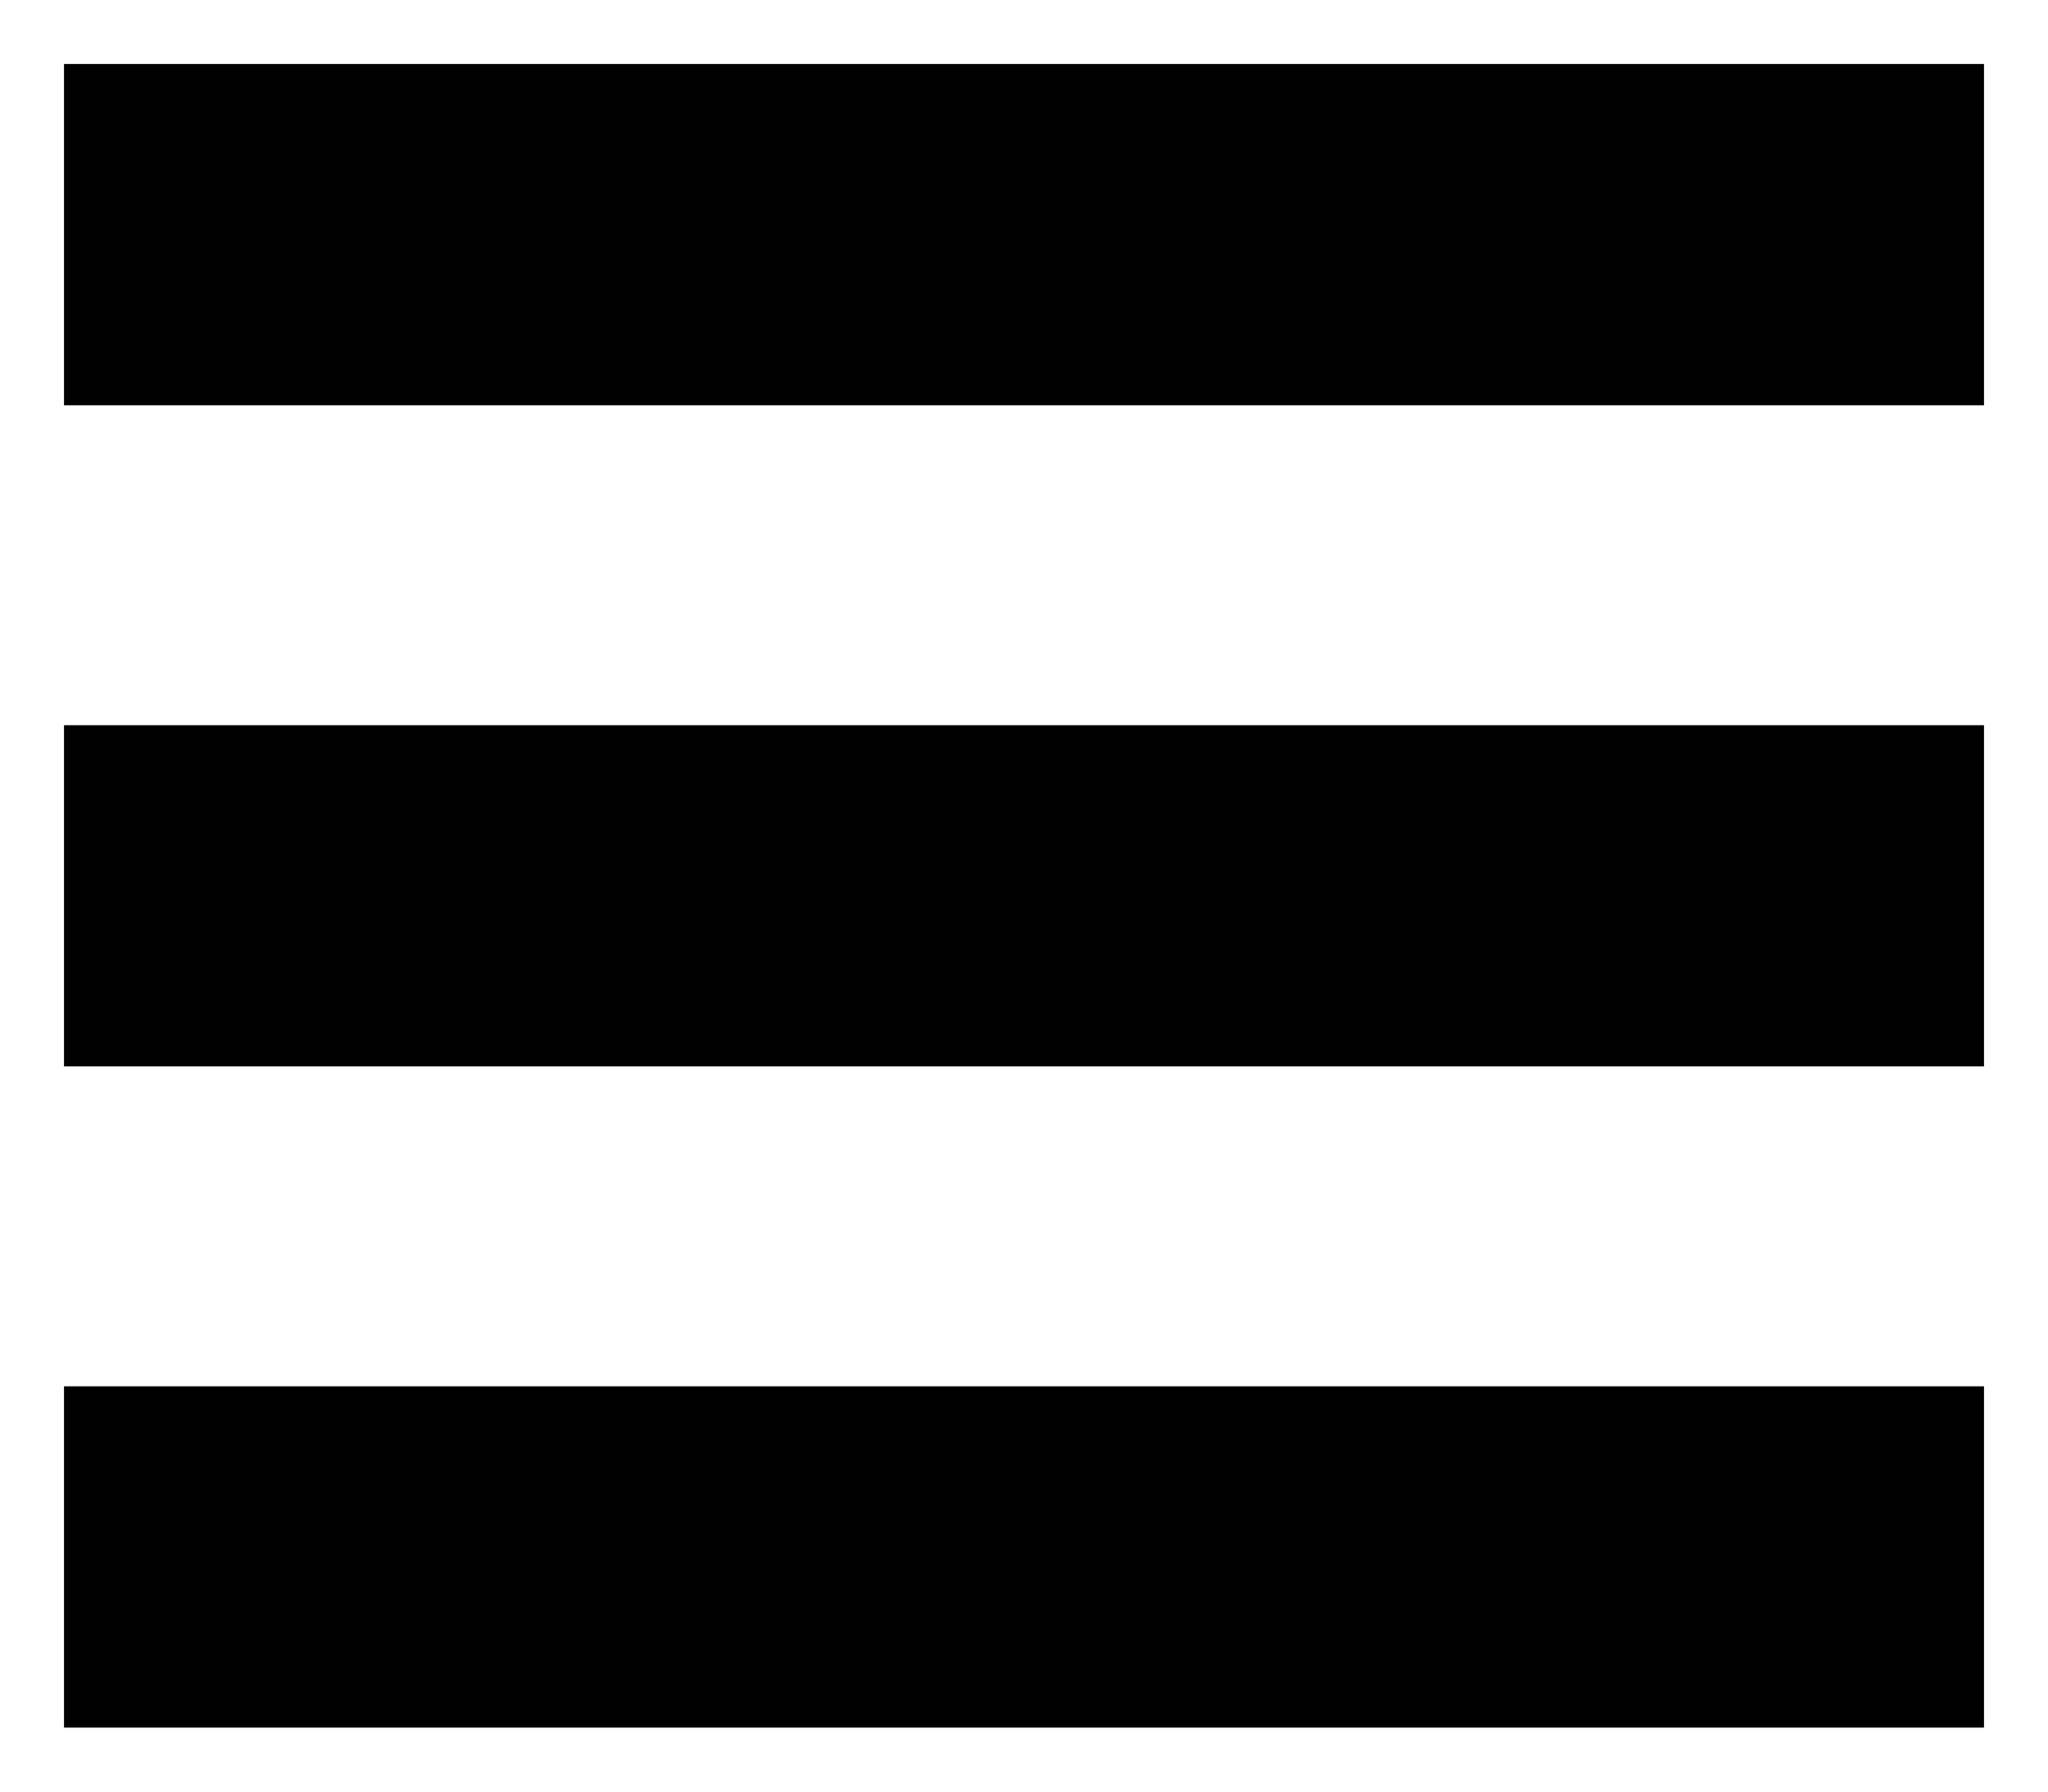 <svg width="16" height="14" viewBox="0 0 16 14" fill="none" xmlns="http://www.w3.org/2000/svg">
<path d="M0.5 13.5V10.833H15.5V13.5H0.5ZM0.5 8.333V5.667H15.5V8.333H0.5ZM0.5 3.167V0.5H15.5V3.167H0.5Z" fill="black"/>
</svg>

